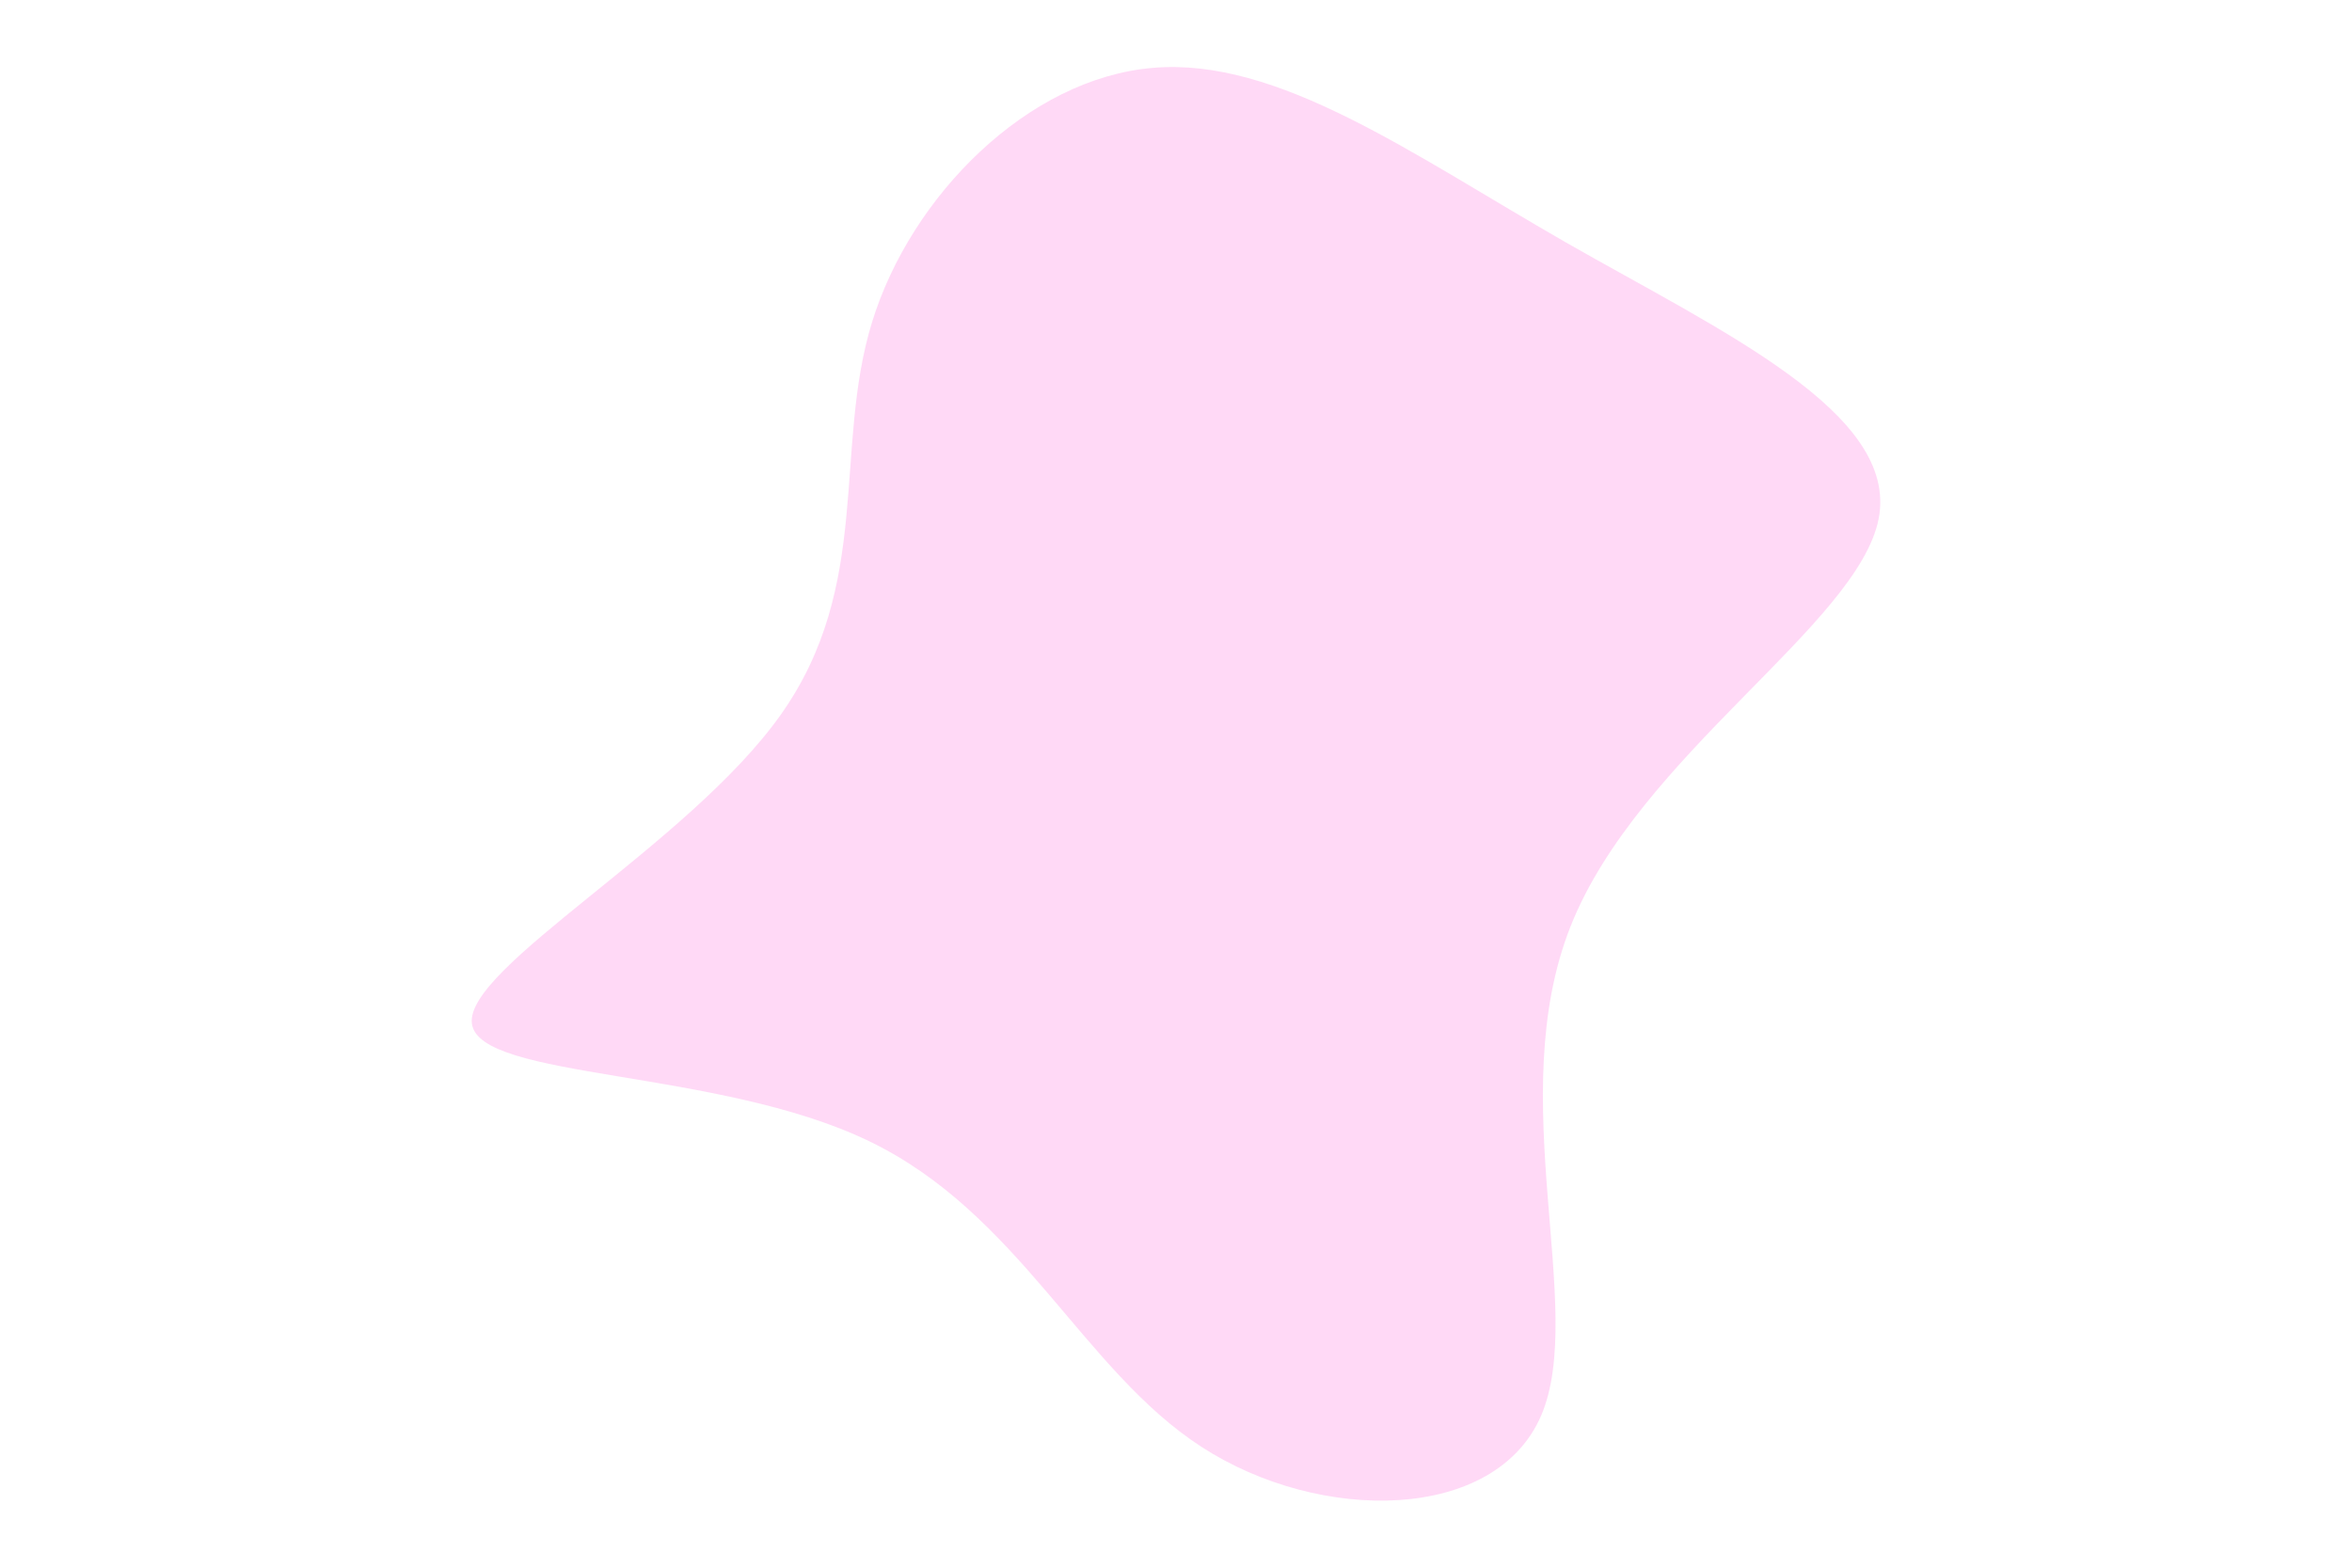 <svg id="visual" fill-opacity="0.5" viewBox="0 0 900 600" width="900" height="600" xmlns="http://www.w3.org/2000/svg" xmlns:xlink="http://www.w3.org/1999/xlink" version="1.1"><g transform="translate(438.269 305.072)"><path d="M160.9 -212.3C220.4 -178.3 288.5 -147.1 280.6 -106.5C272.6 -65.9 188.6 -16 162.7 49.5C136.8 114.9 168.9 195.8 151.5 236.6C134 277.5 67 278.2 21.5 248.7C-24.1 219.2 -48.2 159.3 -105.9 131.6C-163.6 103.8 -254.9 108.2 -257.7 86.7C-260.5 65.3 -174.8 18.2 -139.6 -31.4C-104.3 -81.1 -119.5 -133.2 -104.6 -181.7C-89.7 -230.2 -44.9 -275.1 2.9 -279.1C50.7 -283.2 101.5 -246.4 160.9 -212.3" fill="#ffb4ef"></path></g></svg>